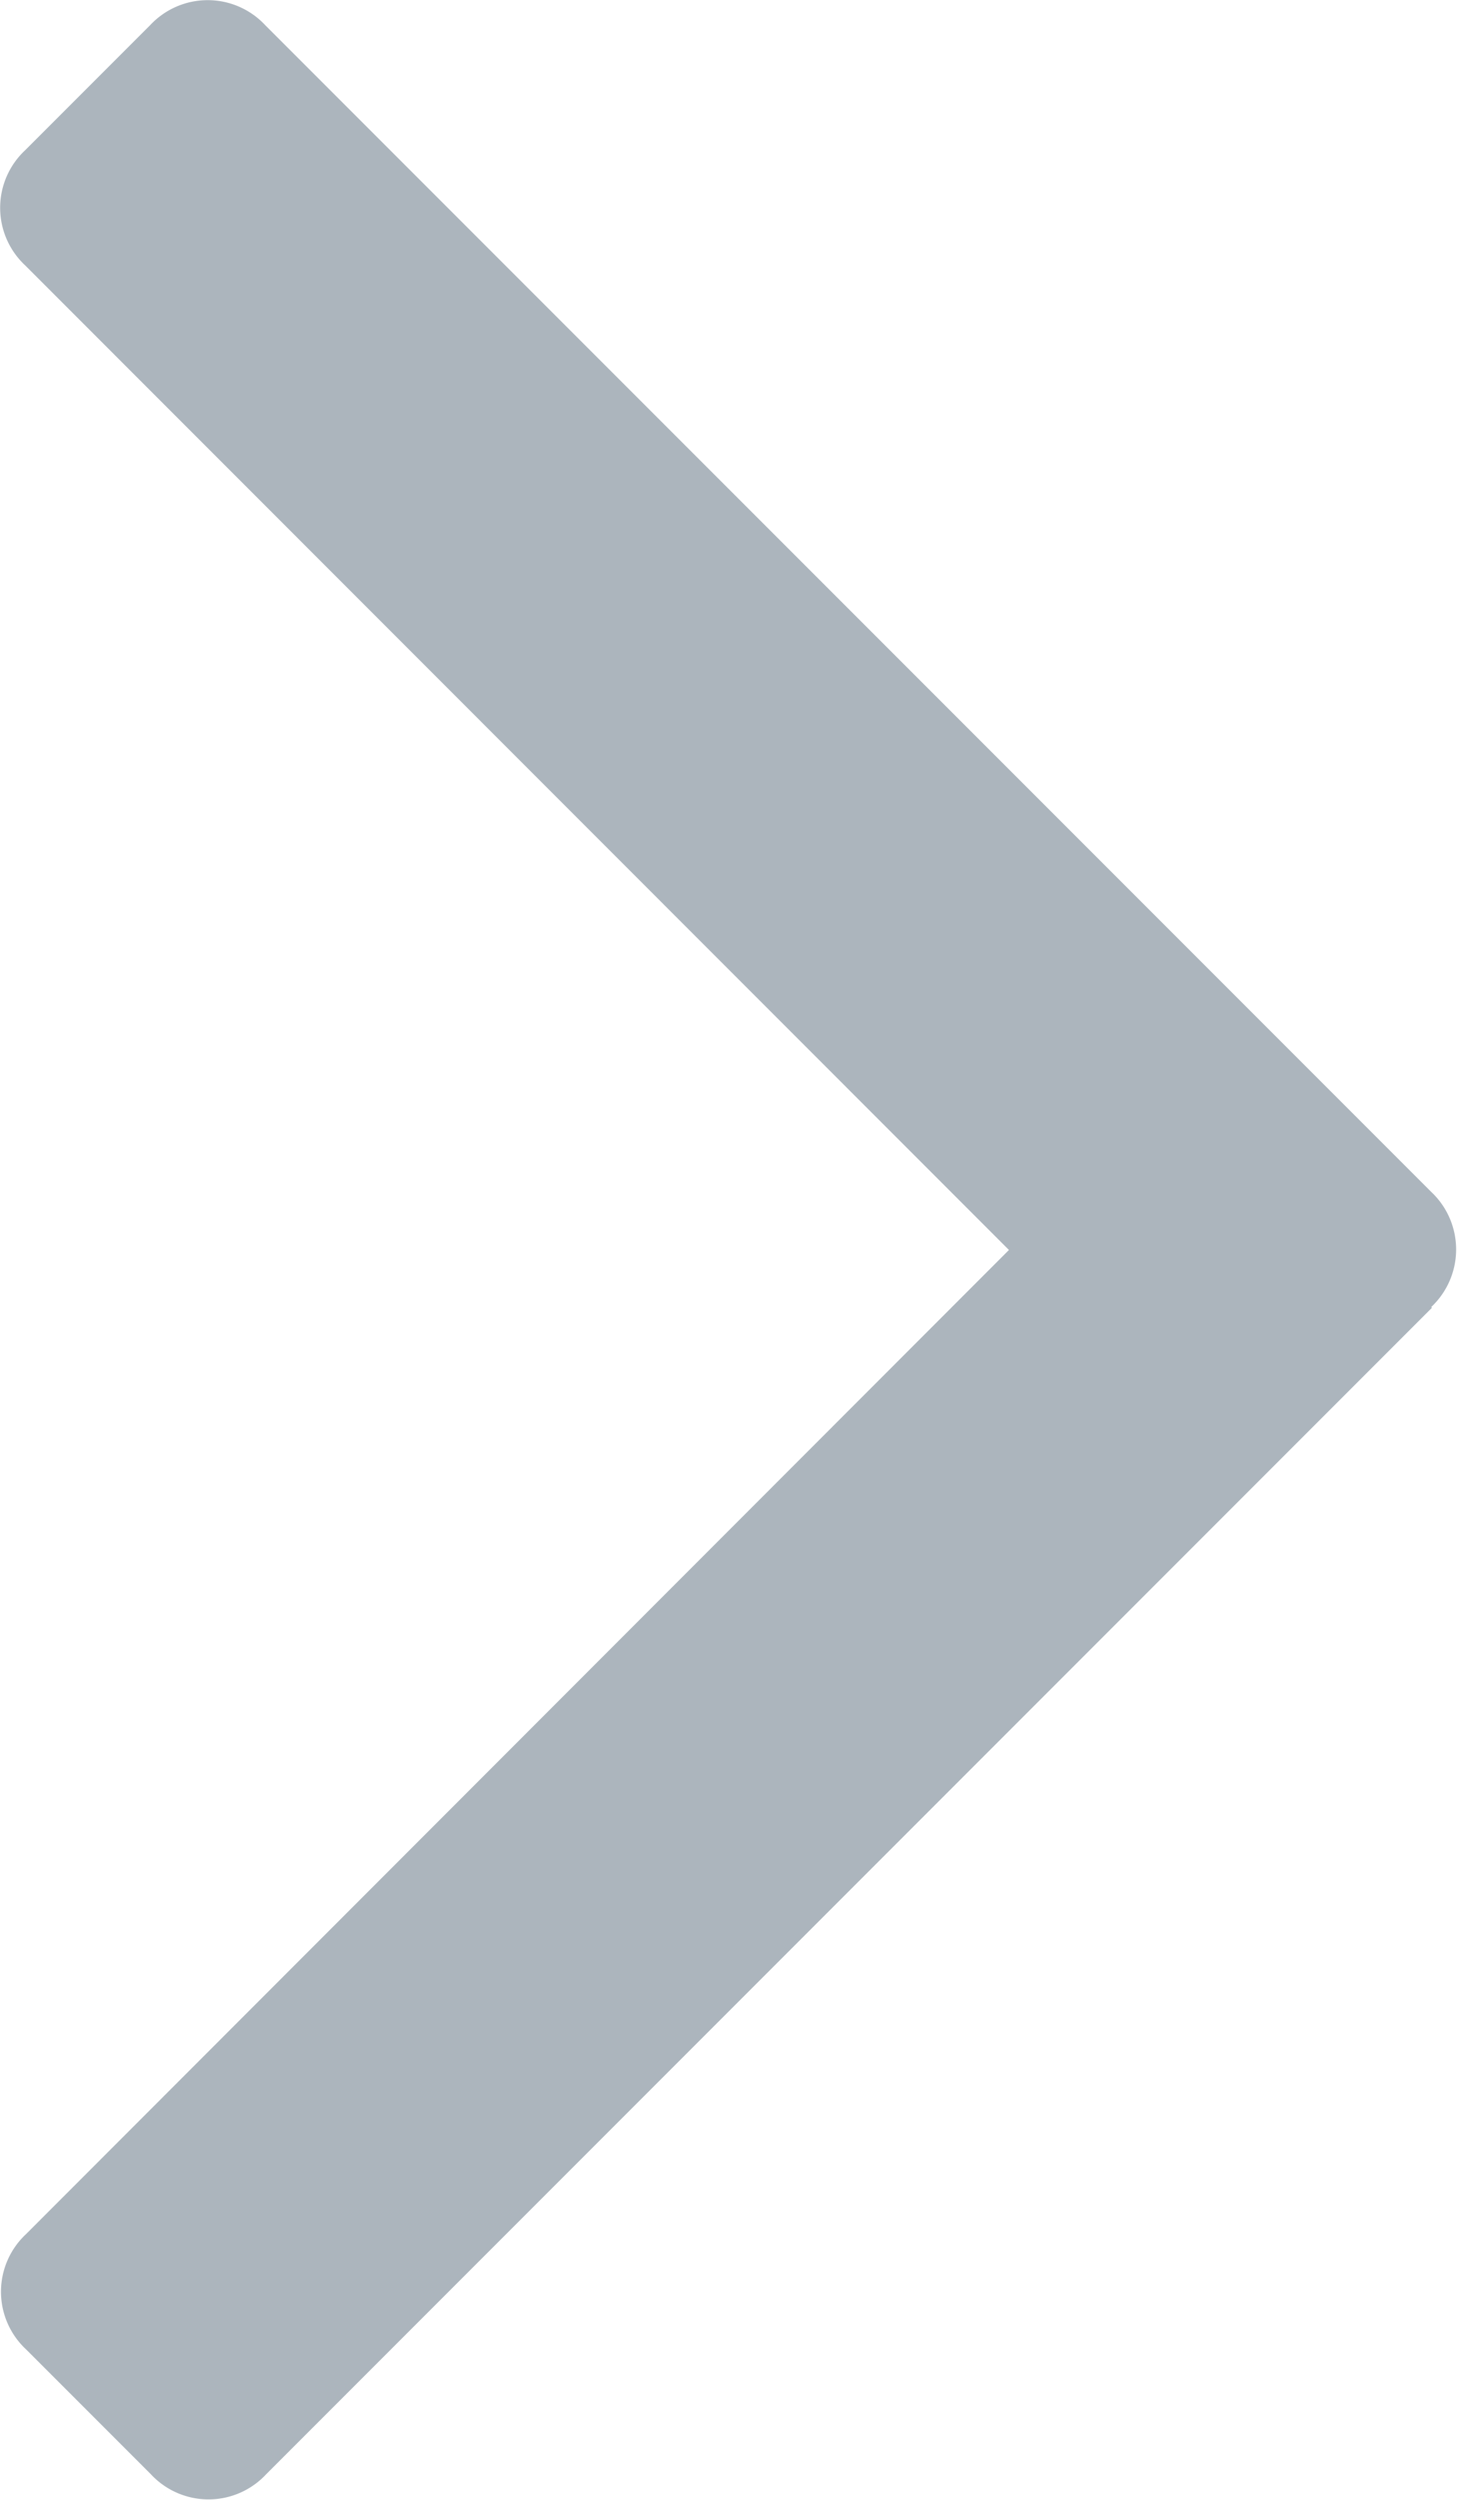<svg xmlns="http://www.w3.org/2000/svg" width="6.998" height="12" viewBox="0 0 6.998 12">
  <path id="Arrow" d="M59.509,5.723l5.6-5.6a.378.378,0,0,1,.553,0l.6.6a.378.378,0,0,1,0,.553L61.541,6l4.725,4.726a.378.378,0,0,1,0,.553l-.6.6a.378.378,0,0,1-.553,0l-5.6-5.6a.379.379,0,0,1,0-.553Z" transform="translate(66.387 12) rotate(180)" fill="#acb5bd"/>
</svg>
